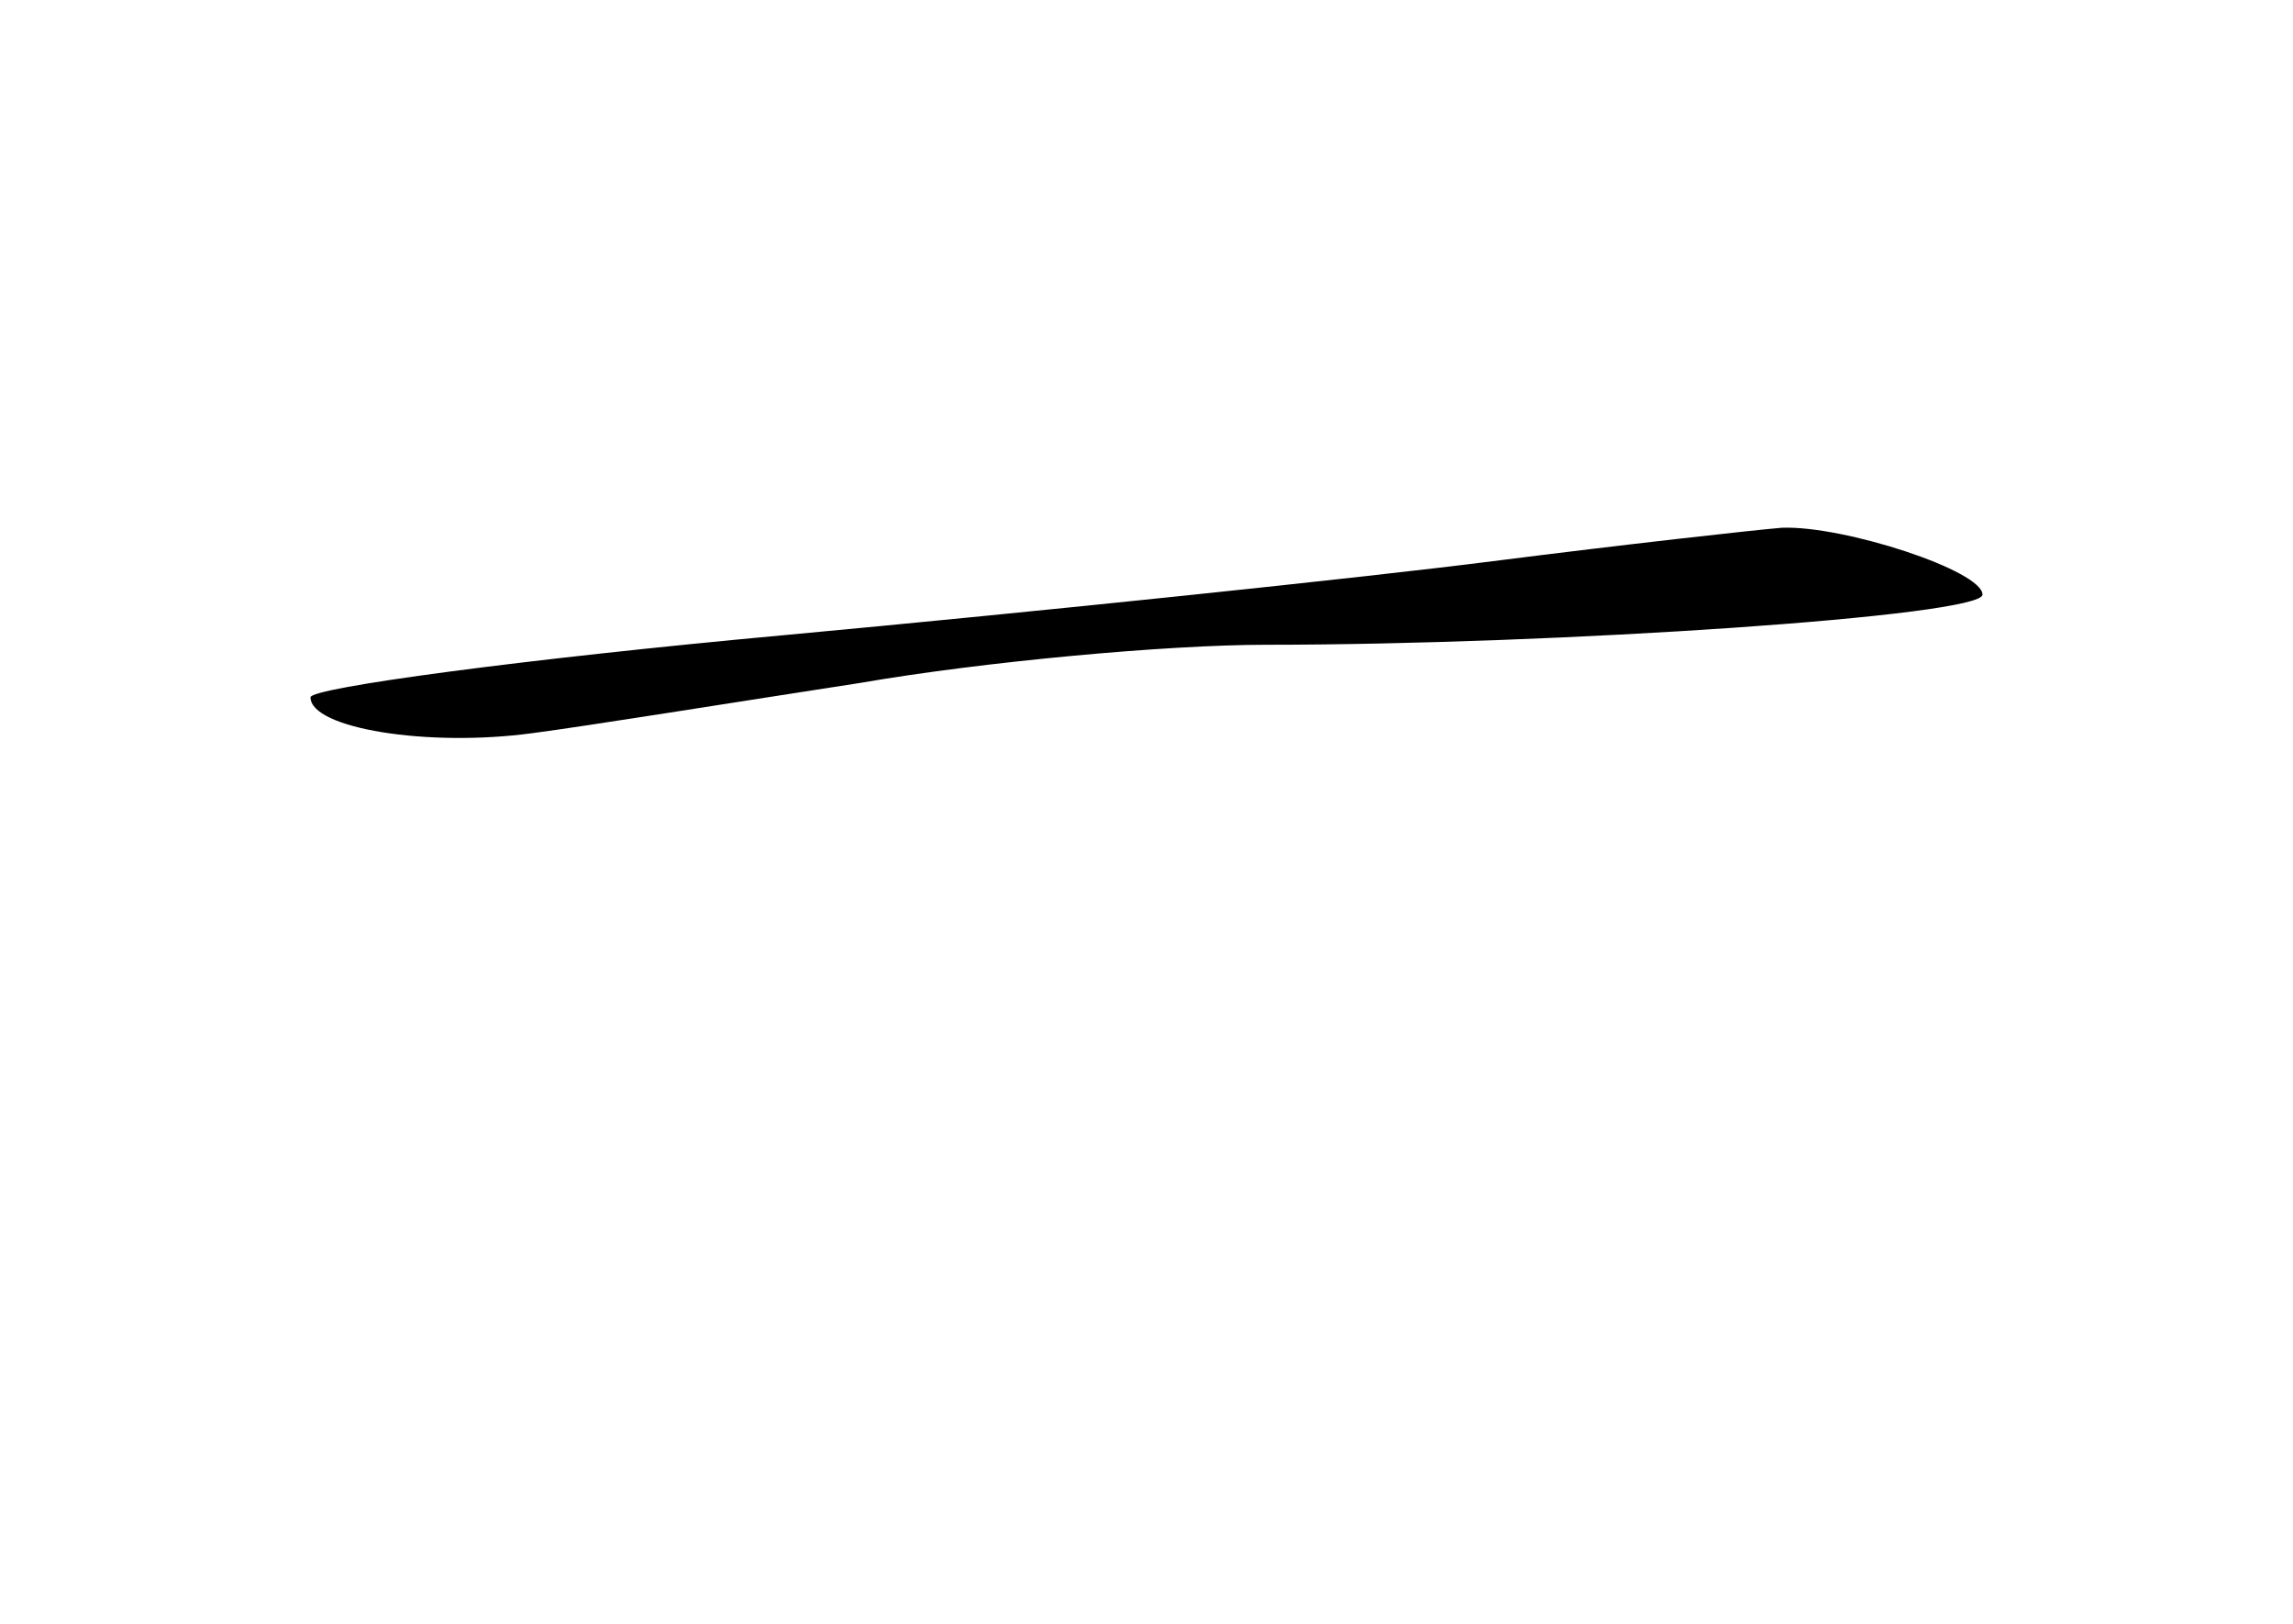 <?xml version="1.0" standalone="no"?>
<!DOCTYPE svg PUBLIC "-//W3C//DTD SVG 20010904//EN"
 "http://www.w3.org/TR/2001/REC-SVG-20010904/DTD/svg10.dtd">
<svg version="1.0" xmlns="http://www.w3.org/2000/svg"
 width="96pt" height="68pt" viewBox="0 0 96 68"
 preserveAspectRatio="xMidYMid meet">
<g transform="translate(0,68) scale(0.1,-0.1)"
fill="#000000" stroke="none">
<path d="M625 445 c-55 -7 -189 -21 -297 -31 -109 -10 -198 -22 -198 -26 0
-13 49 -21 93 -15 23 3 85 13 137 21 52 9 129 16 170 16 122 0 300 12 300 21
0 10 -58 29 -84 28 -12 -1 -66 -7 -121 -14z"/>
</g>
</svg>
